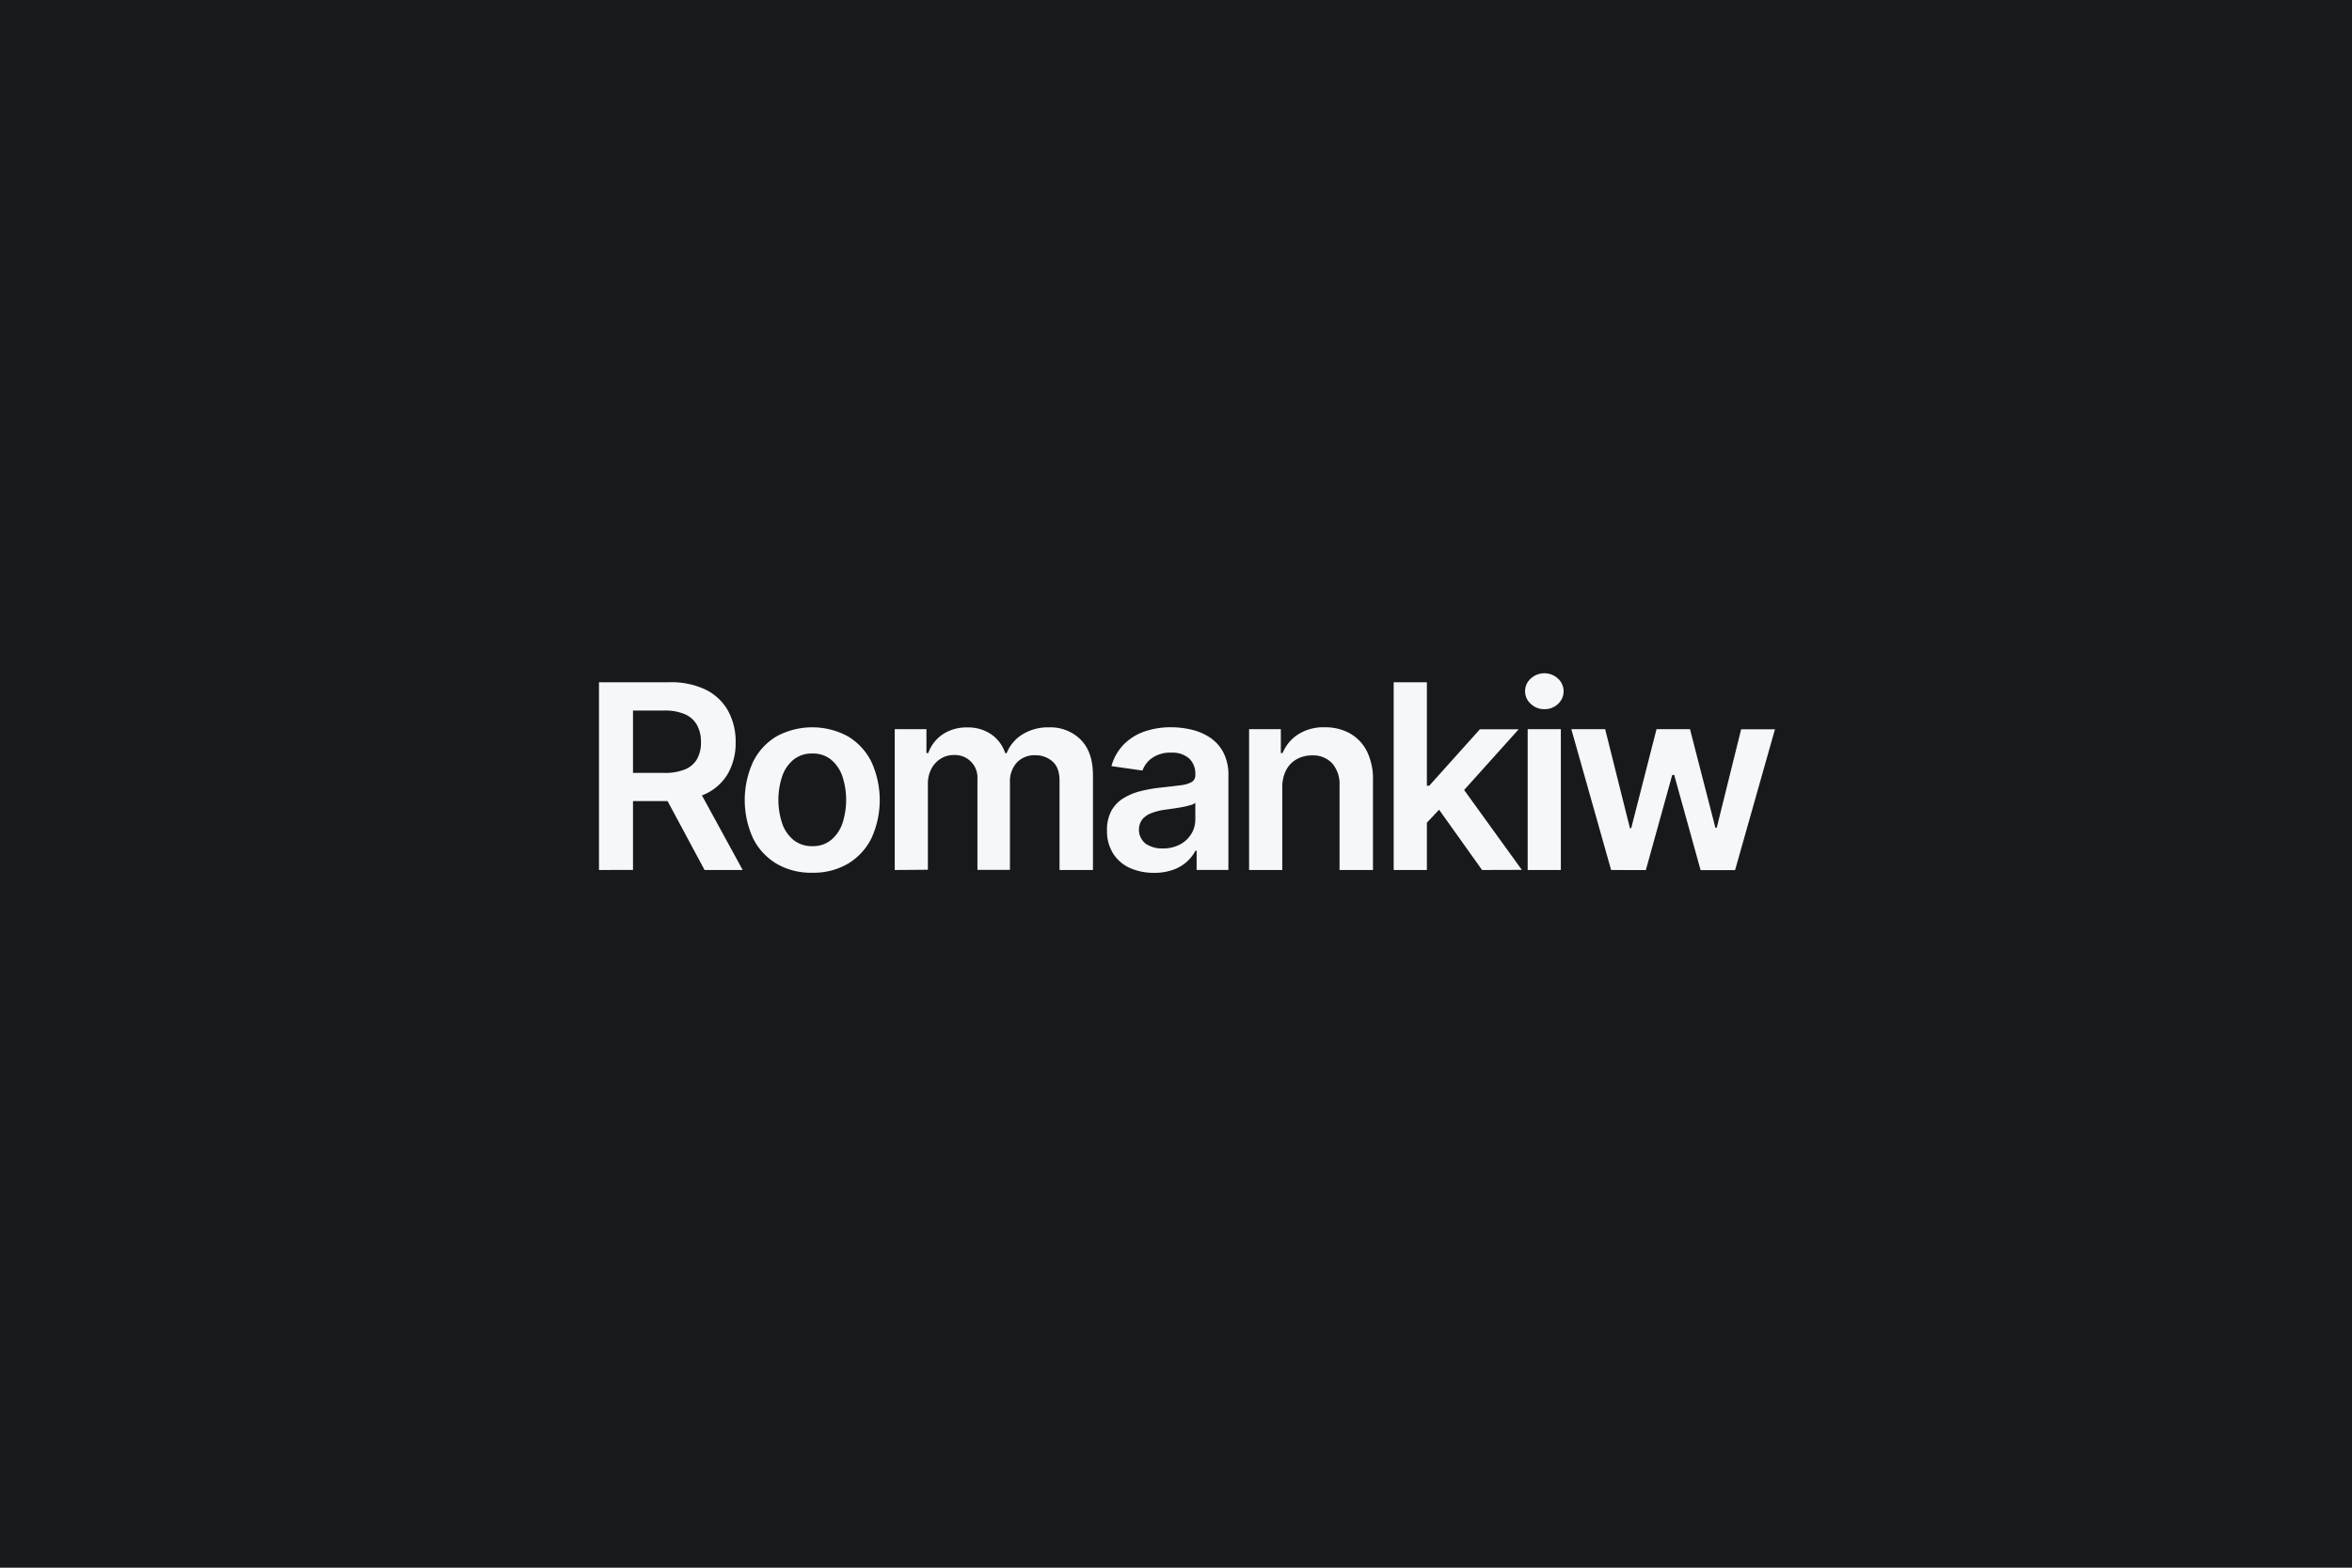 <svg xmlns="http://www.w3.org/2000/svg" viewBox="0 0 750 500"><defs><style>.cls-1{fill:#171a1c;}.cls-2{fill:#f5f7f9;}</style></defs><g id="Layer_2" data-name="Layer 2"><g id="Layer_1-2" data-name="Layer 1"><rect class="cls-1" width="750" height="500"/><path class="cls-2" d="M191,277.48V217.59h22.46a25.45,25.45,0,0,1,11.6,2.39,16.44,16.44,0,0,1,7.1,6.72,20.19,20.19,0,0,1,2.42,10,19.72,19.72,0,0,1-2.44,10,16.23,16.23,0,0,1-7.18,6.52,26.57,26.57,0,0,1-11.64,2.29h-16v-9h14.53a16.6,16.6,0,0,0,6.61-1.13,7.84,7.84,0,0,0,3.82-3.3,10.69,10.69,0,0,0,1.24-5.37,11.06,11.06,0,0,0-1.26-5.45,8,8,0,0,0-3.83-3.45,15.89,15.89,0,0,0-6.63-1.19h-9.95v50.83ZM222,250.34l14.83,27.14H224.67l-14.56-27.14Z"/><path class="cls-2" d="M259,278.35a21.73,21.73,0,0,1-11.4-2.89,19.51,19.51,0,0,1-7.47-8.1,29.32,29.32,0,0,1,0-24.36,19.47,19.47,0,0,1,7.47-8.13,23.88,23.88,0,0,1,22.81,0,19.6,19.6,0,0,1,7.47,8.13,29.32,29.32,0,0,1,0,24.36,19.64,19.64,0,0,1-7.47,8.1A21.77,21.77,0,0,1,259,278.35Zm.06-8.48a9.06,9.06,0,0,0,6-2,11.92,11.92,0,0,0,3.58-5.31,24.11,24.11,0,0,0,0-14.9,11.94,11.94,0,0,0-3.58-5.33,9,9,0,0,0-6-2,9.2,9.2,0,0,0-6.07,2,11.71,11.71,0,0,0-3.59,5.33,23.92,23.92,0,0,0,0,14.9,11.7,11.7,0,0,0,3.59,5.31A9.25,9.25,0,0,0,259,269.87Z"/><path class="cls-2" d="M285.31,277.48V232.56h10.11v7.63H296a12,12,0,0,1,4.65-6,13.59,13.59,0,0,1,7.75-2.18,13.06,13.06,0,0,1,7.7,2.21,11.74,11.74,0,0,1,4.44,6H321a12.39,12.39,0,0,1,5.05-6,15.52,15.52,0,0,1,8.44-2.24,13.69,13.69,0,0,1,10.11,3.92q3.93,3.93,3.92,11.44v30.15H337.86V249c0-2.78-.75-4.83-2.23-6.12a8,8,0,0,0-5.44-2,7.66,7.66,0,0,0-6,2.39,8.89,8.89,0,0,0-2.14,6.18v28H311.68v-29a7.17,7.17,0,0,0-7.54-7.64,7.73,7.73,0,0,0-4.15,1.16,8.29,8.29,0,0,0-3,3.24,10.26,10.26,0,0,0-1.11,4.87v27.32Z"/><path class="cls-2" d="M368,278.38a18.54,18.54,0,0,1-7.68-1.53A12.41,12.41,0,0,1,355,272.3a13.31,13.31,0,0,1-2-7.43,12.69,12.69,0,0,1,1.4-6.28,10.91,10.91,0,0,1,3.83-4,19.58,19.58,0,0,1,5.49-2.27,45.42,45.42,0,0,1,6.33-1.12c2.63-.28,4.77-.53,6.4-.75a9.26,9.26,0,0,0,3.59-1.05,2.47,2.47,0,0,0,1.12-2.24V247a6.61,6.61,0,0,0-2-5.12,8,8,0,0,0-5.64-1.82,10.08,10.08,0,0,0-6.16,1.7,8.35,8.35,0,0,0-3.05,4l-9.89-1.41a15.89,15.89,0,0,1,3.86-6.85,17.06,17.06,0,0,1,6.58-4.16,25.56,25.56,0,0,1,8.6-1.39,28.36,28.36,0,0,1,6.46.76,18.36,18.36,0,0,1,5.88,2.5,12.89,12.89,0,0,1,4.28,4.73,15.35,15.35,0,0,1,1.63,7.45v30.07H381.58v-6.17h-.35a12.83,12.83,0,0,1-7.06,6.09A17.33,17.33,0,0,1,368,278.38Zm2.75-7.78a11.41,11.41,0,0,0,5.53-1.27,9.28,9.28,0,0,0,3.61-3.38,8.68,8.68,0,0,0,1.27-4.59v-5.29a4.92,4.92,0,0,1-1.68.76,24.35,24.35,0,0,1-2.65.61c-1,.18-1.94.34-2.89.47l-2.49.35a18.65,18.65,0,0,0-4.24,1.06,7,7,0,0,0-2.95,2,5.67,5.67,0,0,0,1.05,7.76A9.24,9.24,0,0,0,370.79,270.6Z"/><path class="cls-2" d="M408.9,251.16v26.32H398.31V232.56h10.12v7.63H409a12.75,12.75,0,0,1,5-6,15,15,0,0,1,8.43-2.23,16.1,16.1,0,0,1,8.12,2,13.58,13.58,0,0,1,5.38,5.76,19.91,19.91,0,0,1,1.88,9.16v28.6H427.15v-27a10,10,0,0,0-2.33-7,8.25,8.25,0,0,0-6.42-2.55,9.81,9.81,0,0,0-4.92,1.22,8.47,8.47,0,0,0-3.37,3.49A11.62,11.62,0,0,0,408.9,251.16Z"/><path class="cls-2" d="M444.41,277.48V217.59H455v59.89Zm9.65-14.1,0-12.78h1.69l16.15-18h12.37l-19.86,22.11h-2.19Zm18.54,14.1L458,257l7.13-7.46,20.15,27.9Z"/><path class="cls-2" d="M492.46,226.18a6.12,6.12,0,0,1-4.33-1.69,5.37,5.37,0,0,1-1.81-4.07,5.32,5.32,0,0,1,1.81-4,6.4,6.4,0,0,1,8.67,0,5.47,5.47,0,0,1,0,8.11A6.12,6.12,0,0,1,492.46,226.18Zm-5.32,51.3V232.56h10.58v44.92Z"/><path class="cls-2" d="M513.75,277.48l-12.69-44.92h10.79l7.9,31.58h.41l8.07-31.58H538.9L547,264h.43l7.78-31.41H566l-12.72,44.92h-11l-8.42-30.36h-.62l-8.42,30.36Z"/></g></g></svg>